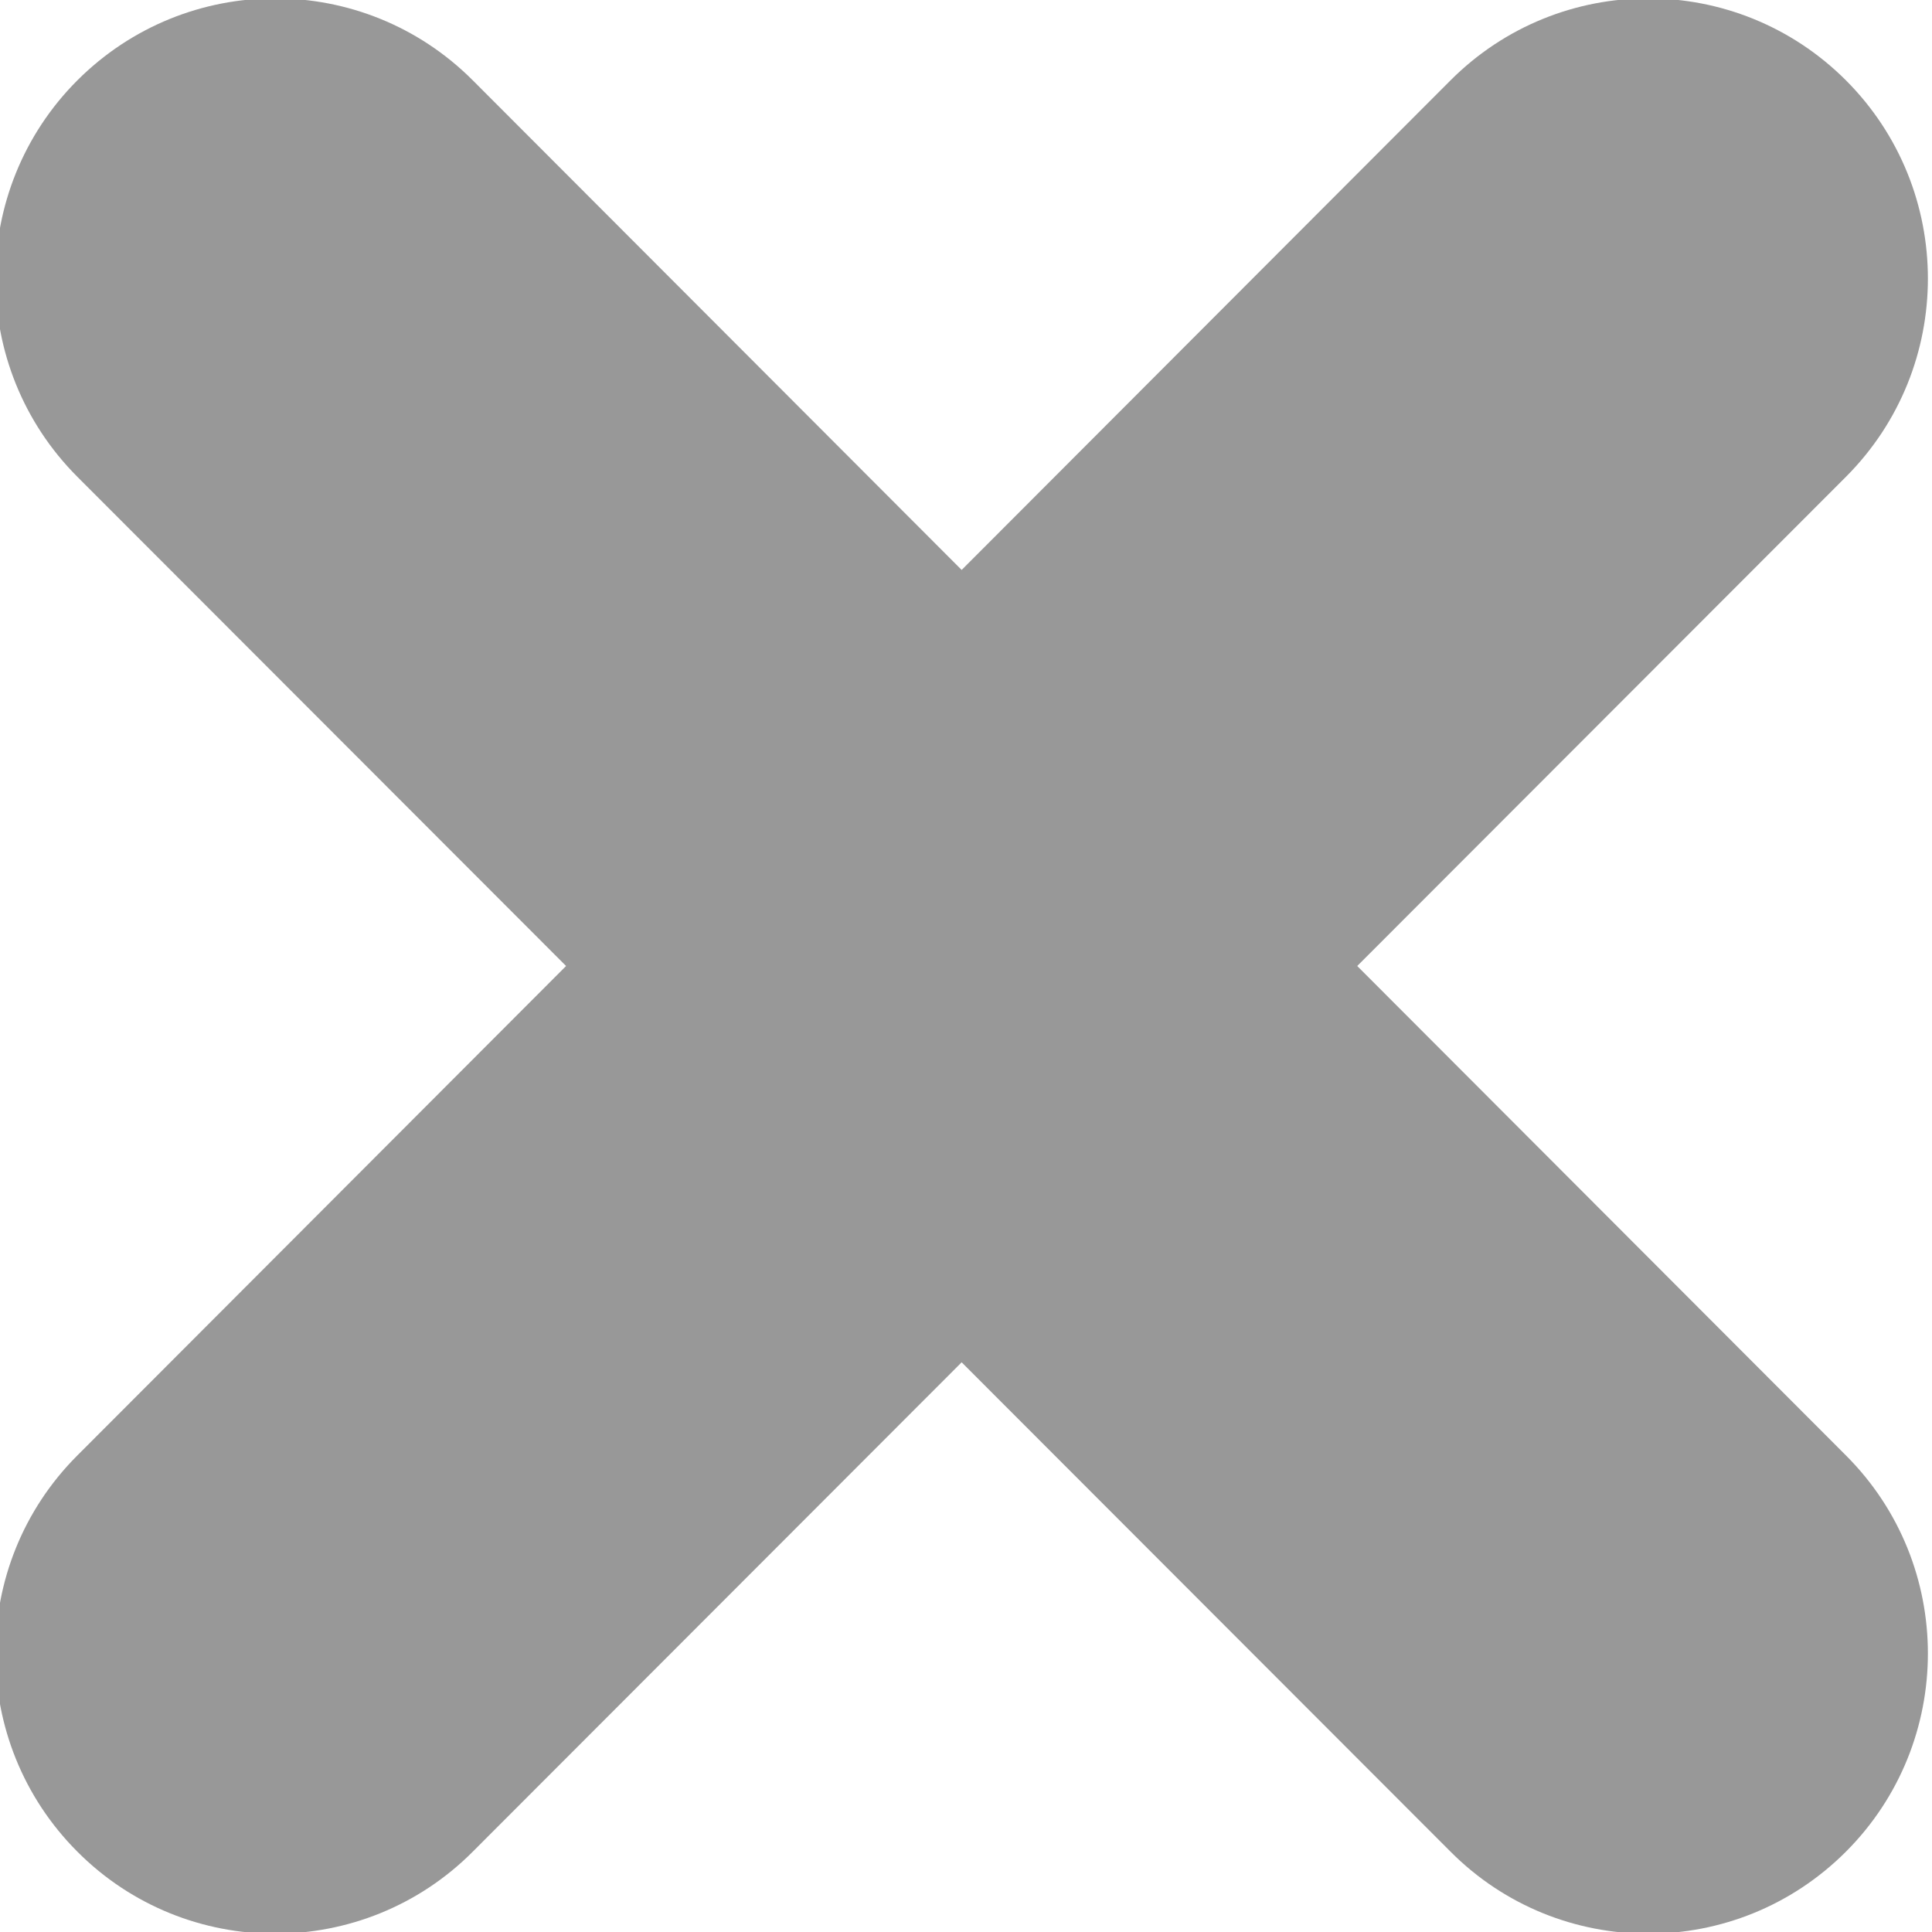 
<svg width="8px" height="8px" viewBox="0 0 8 8" version="1.1" xmlns="http://www.w3.org/2000/svg" xmlns:xlink="http://www.w3.org/1999/xlink">
    <!-- Generator: Sketch 49 (51002) - http://www.bohemiancoding.com/sketch -->
    <desc>Created with Sketch.</desc>
    <defs></defs>
    <g id="Page-1" stroke="none" stroke-width="1" fill="none" fill-rule="evenodd">
        <g id="Elements" transform="translate(-755, -4000)" fill="#989898">
            <g id="Tags-&amp;-Pointers" transform="translate(149, 3860)">
                <g id="Tag" transform="translate(513, 125)">
                    <path d="M100.644,21.027 C101.096,21.479 101.096,22.214 100.644,22.667 C100.417,22.894 100.121,23.007 99.825,23.007 C99.528,23.007 99.232,22.894 99.006,22.667 L96.982,20.641 L94.958,22.667 C94.732,22.894 94.435,23.007 94.139,23.007 C93.843,23.007 93.546,22.894 93.32,22.667 C92.868,22.214 92.868,21.479 93.32,21.027 L95.344,19 L93.32,16.974 C92.868,16.521 92.868,15.786 93.32,15.333 C93.773,14.88 94.506,14.88 94.958,15.333 L96.982,17.36 L99.006,15.333 C99.458,14.88 100.191,14.88 100.644,15.333 C101.096,15.786 101.096,16.521 100.644,16.974 L98.62,19 L100.644,21.027 Z" id="Shape"></path>
                </g>
            </g>
        </g>
    </g>
</svg>
